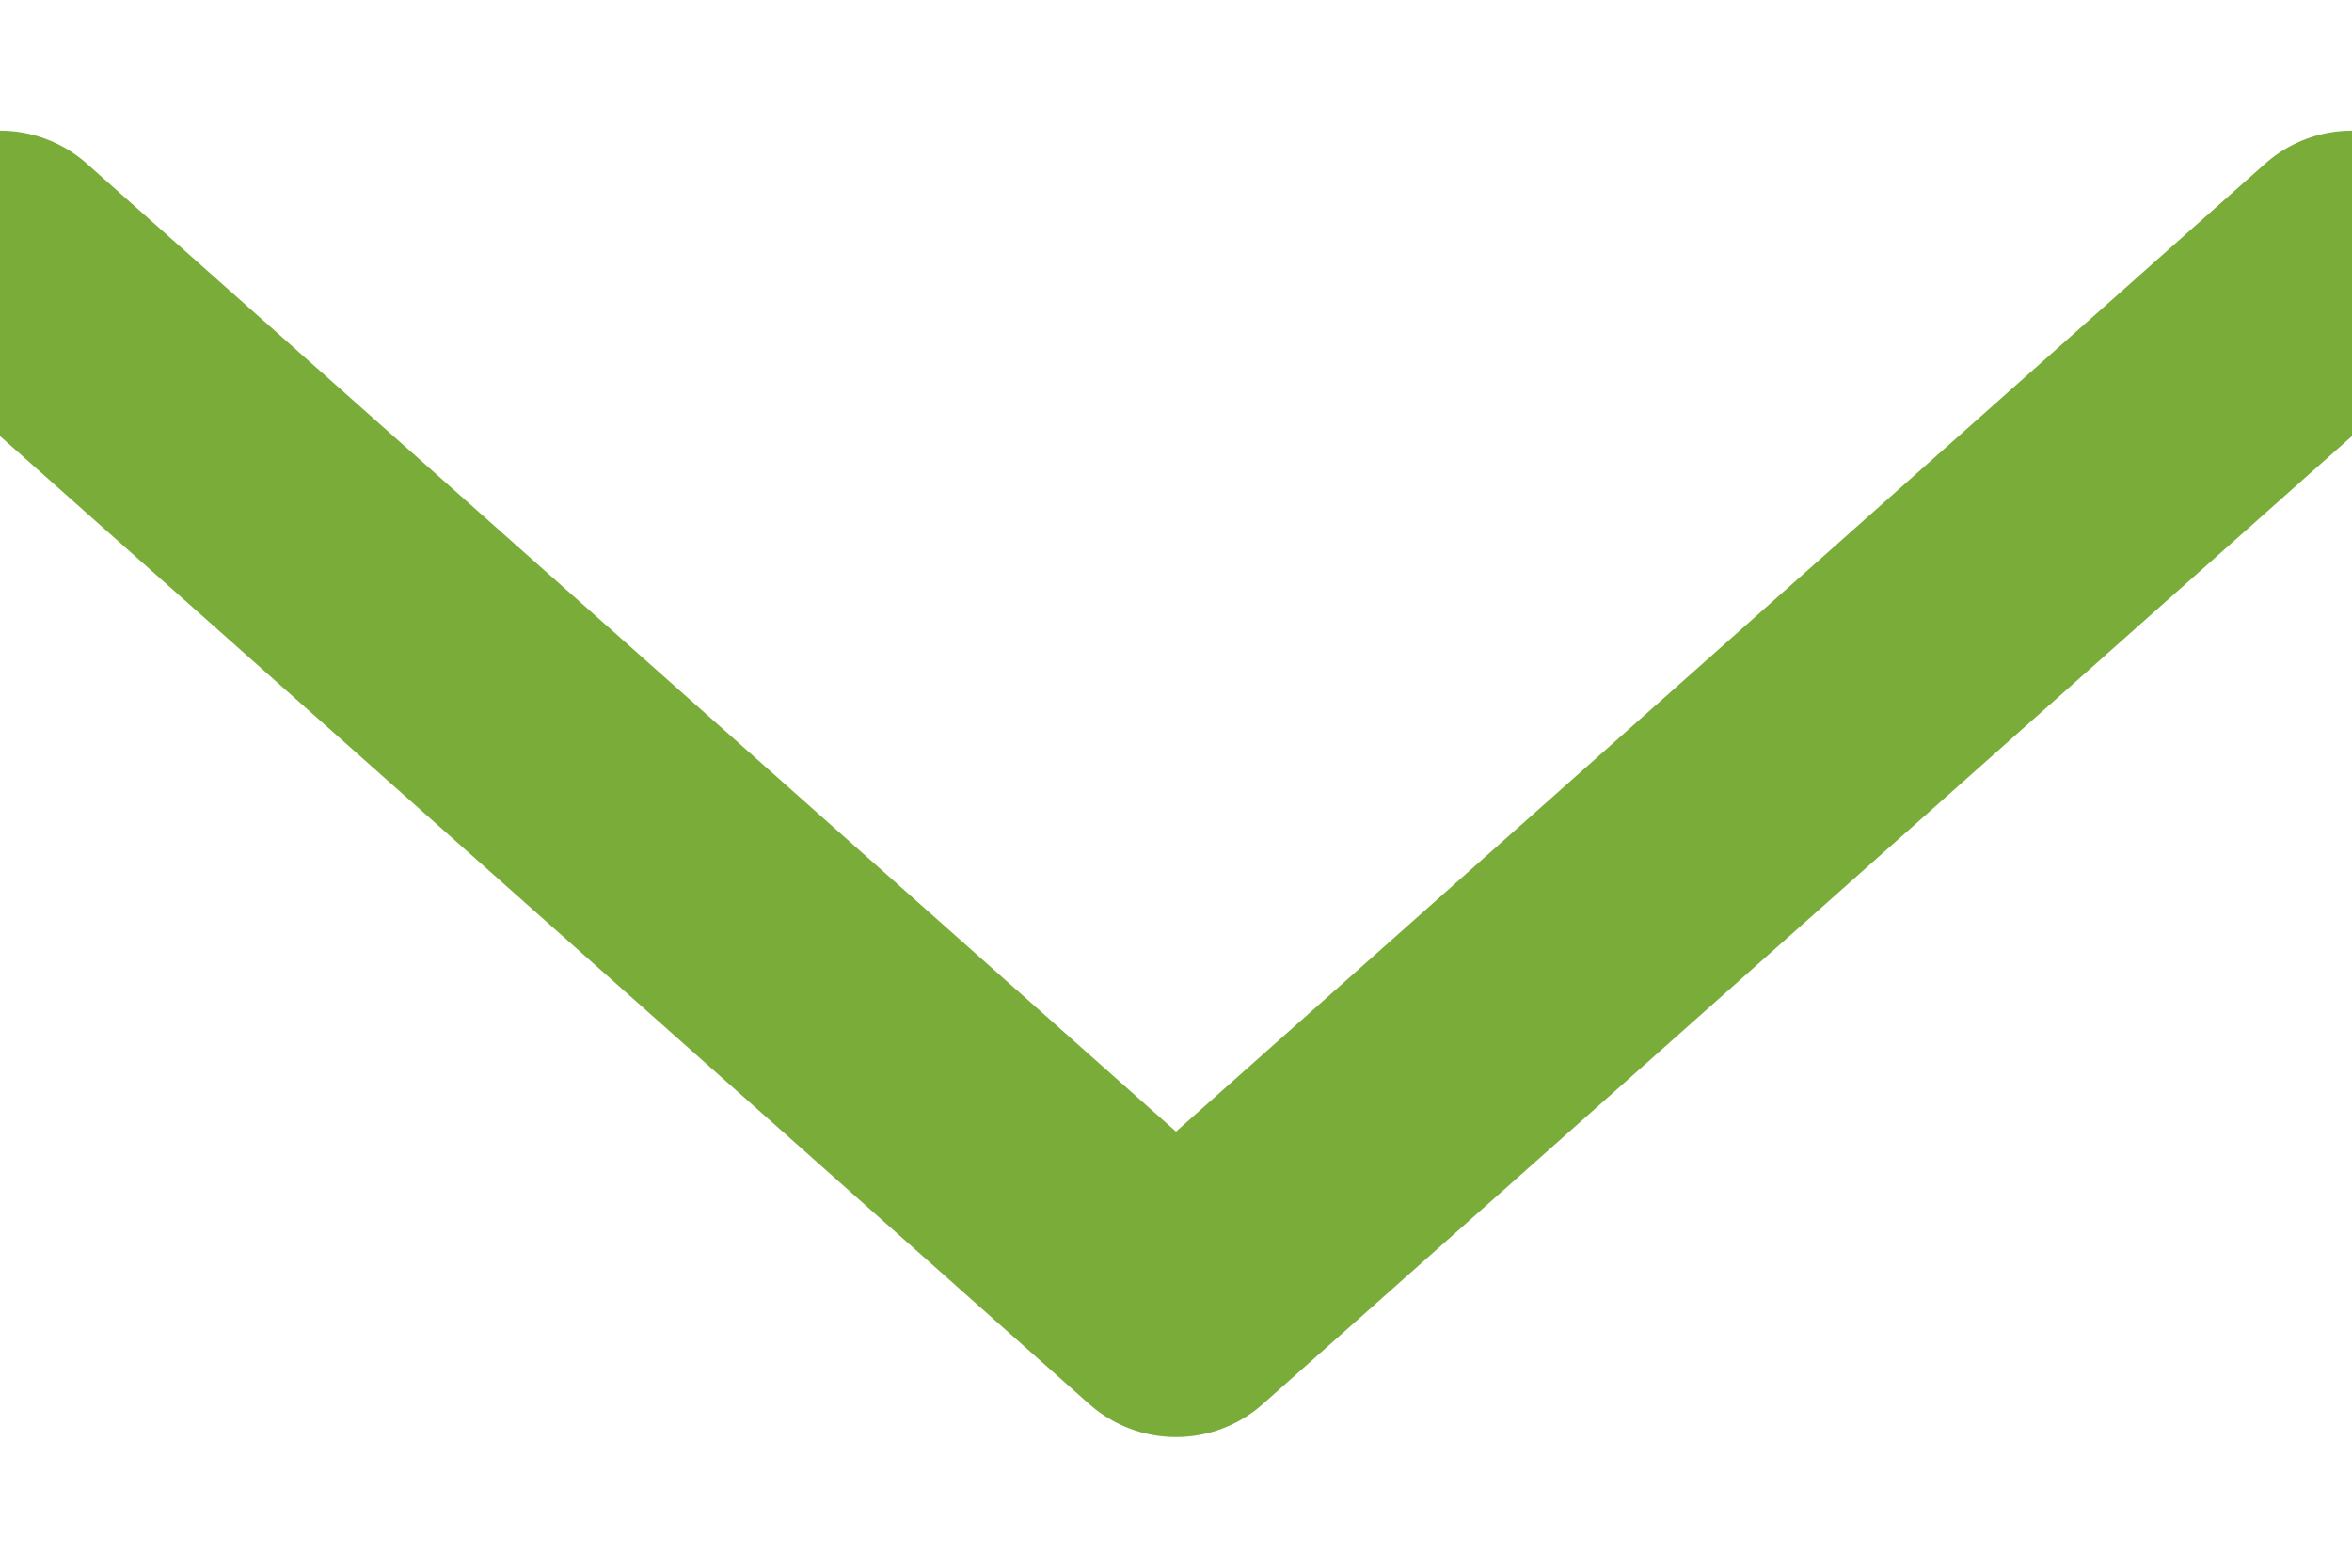 <svg xmlns="http://www.w3.org/2000/svg" width="9" height="6" viewBox="0 0 9 6">
    <path fill="none" fill-rule="evenodd" stroke="#7AAC39" stroke-linecap="round" stroke-linejoin="round" d="M9 1L4.5 5 0 1"/>
</svg>
